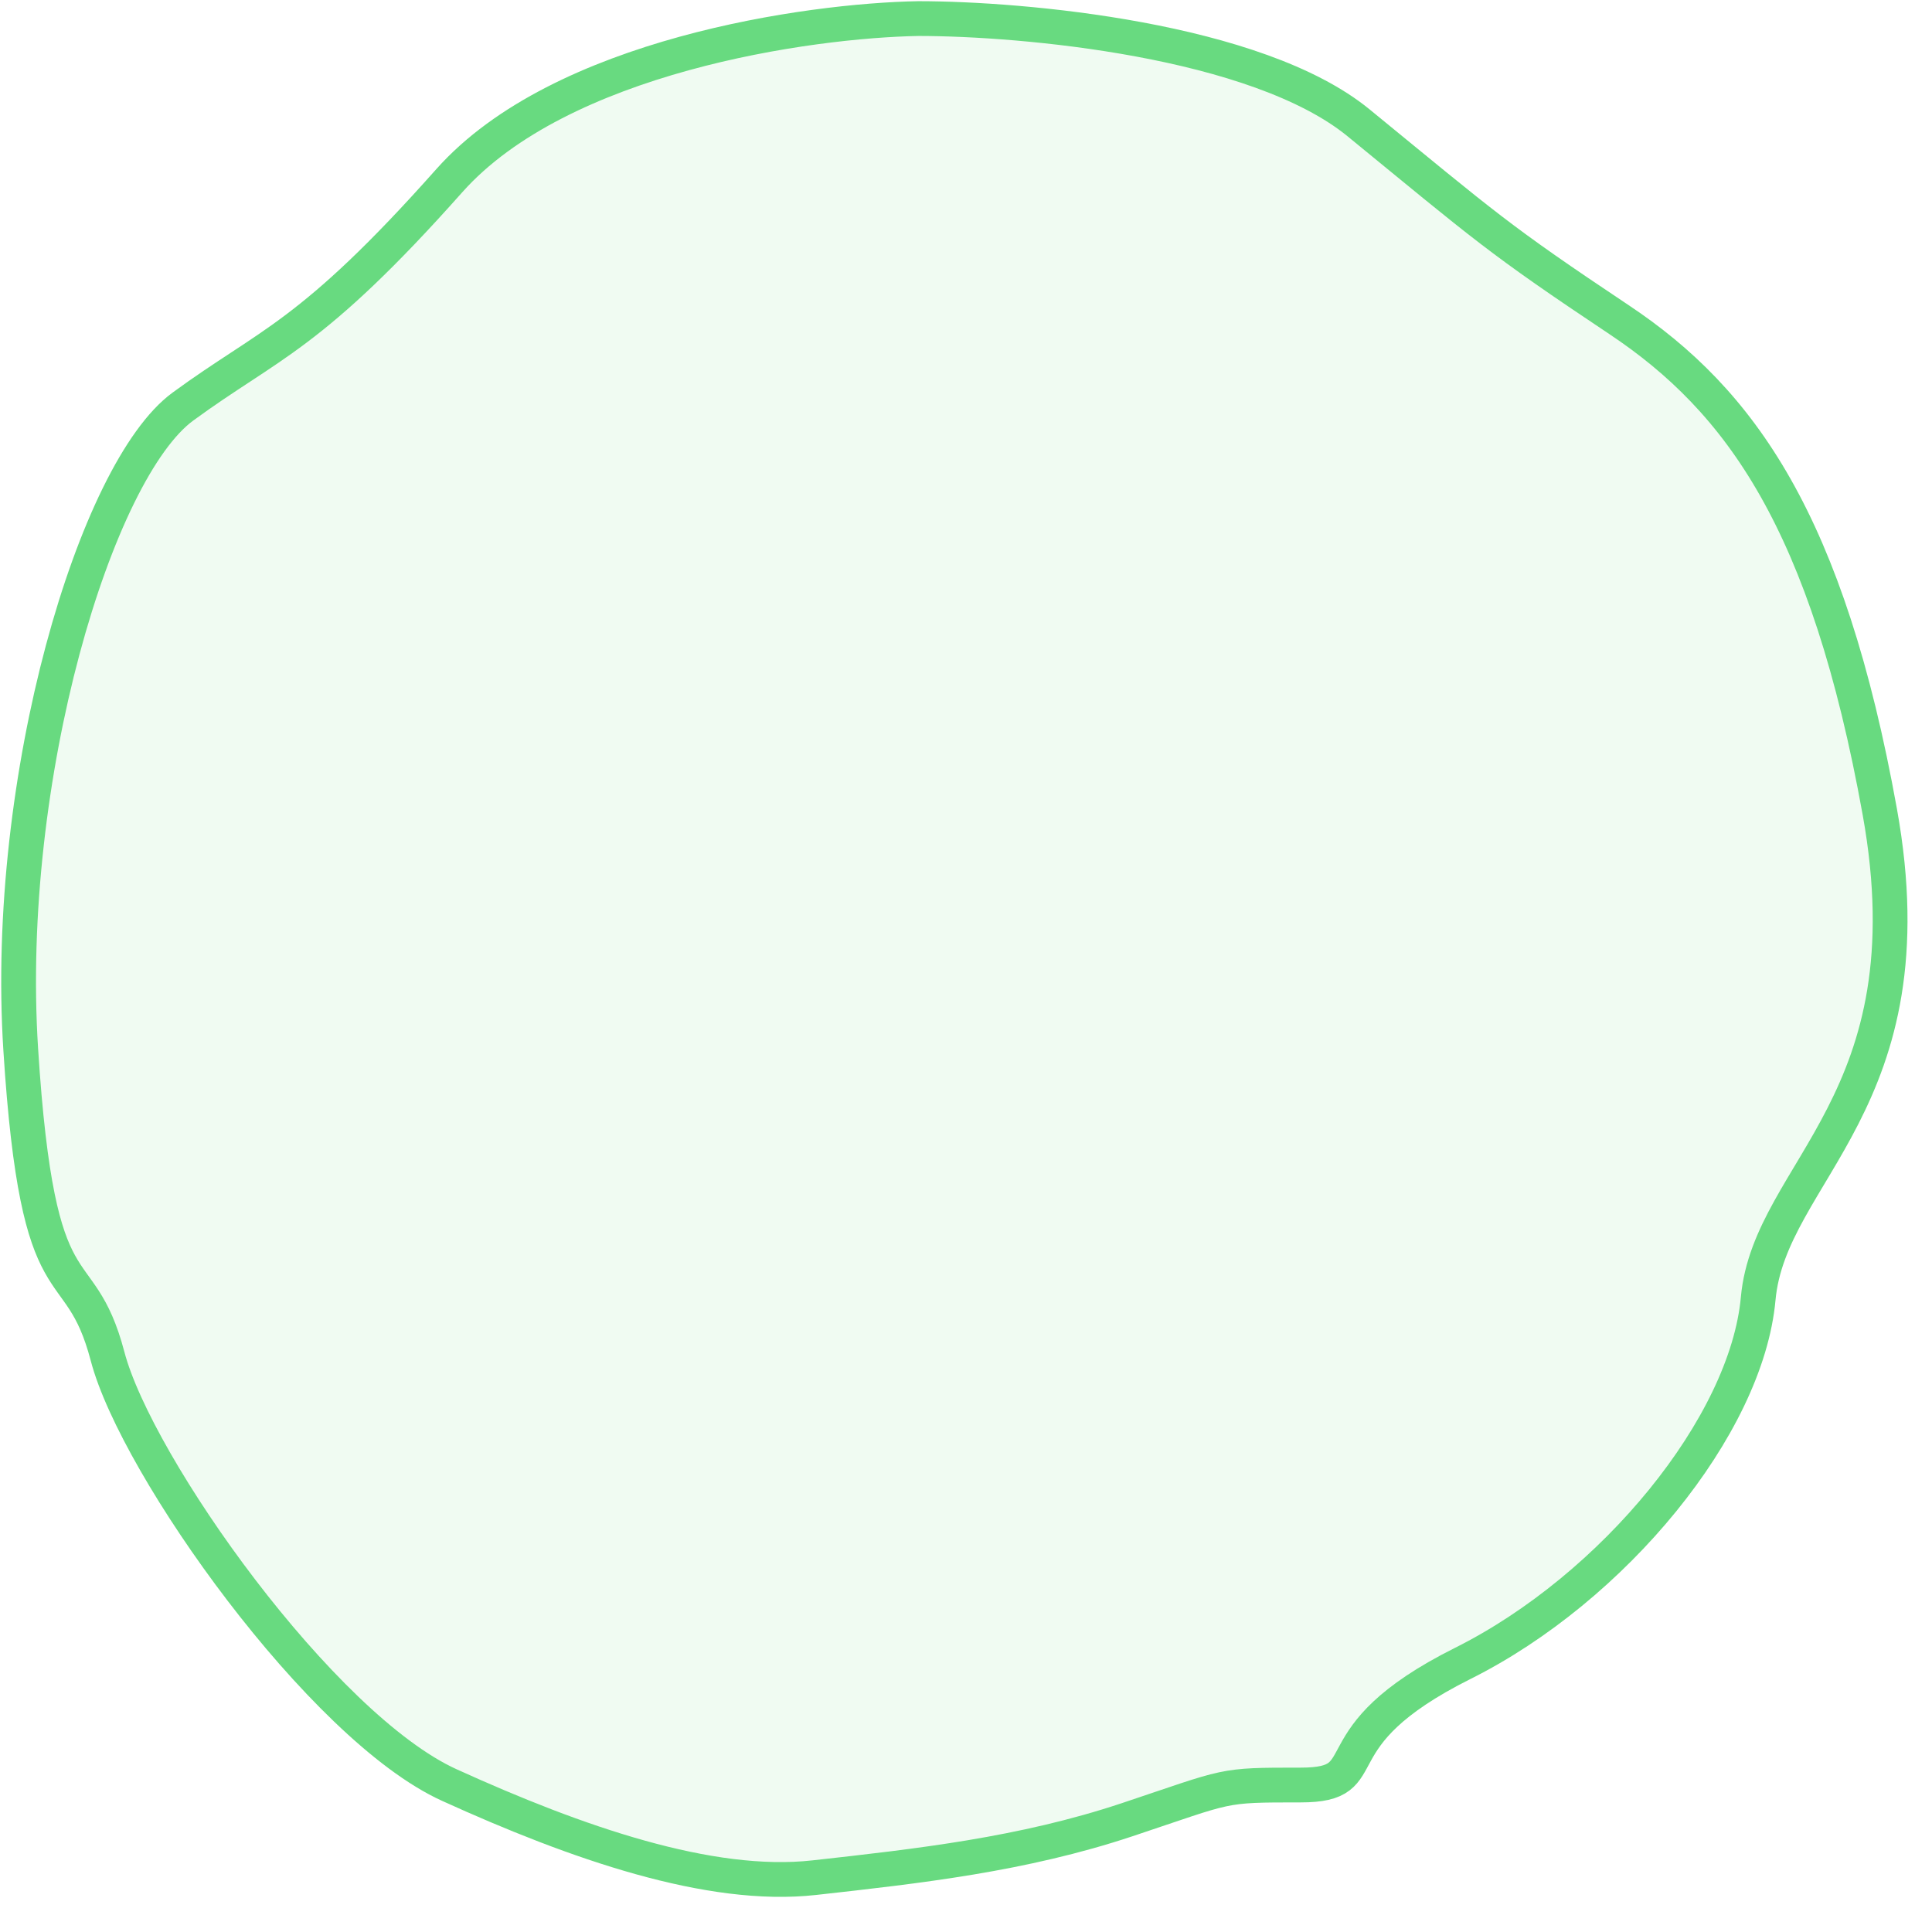<svg width="26" height="26" viewBox="0 0 26 26" fill="none" xmlns="http://www.w3.org/2000/svg">
<path d="M6.046 2.432C7.543 0.749 10.879 0.276 12.359 0.25C13.762 0.25 16.911 0.531 18.283 1.653C19.998 3.056 20.154 3.212 21.79 4.303C23.427 5.394 24.596 7.031 25.298 10.928C25.999 14.825 23.817 15.76 23.661 17.475C23.505 19.19 21.712 21.372 19.686 22.385C17.659 23.398 18.595 24.022 17.503 24.022C16.412 24.022 16.568 24.022 15.165 24.49C13.762 24.957 12.359 25.113 10.956 25.269C9.553 25.425 7.761 24.802 6.046 24.022C4.331 23.243 1.837 19.735 1.448 18.254C1.058 16.773 0.512 17.787 0.279 14.123C0.045 10.46 1.292 6.329 2.461 5.472C3.63 4.615 4.176 4.537 6.046 2.432Z" fill="#68DA80" fill-opacity="0.1" stroke="#68DA80" stroke-width="0.468"/>
</svg>
